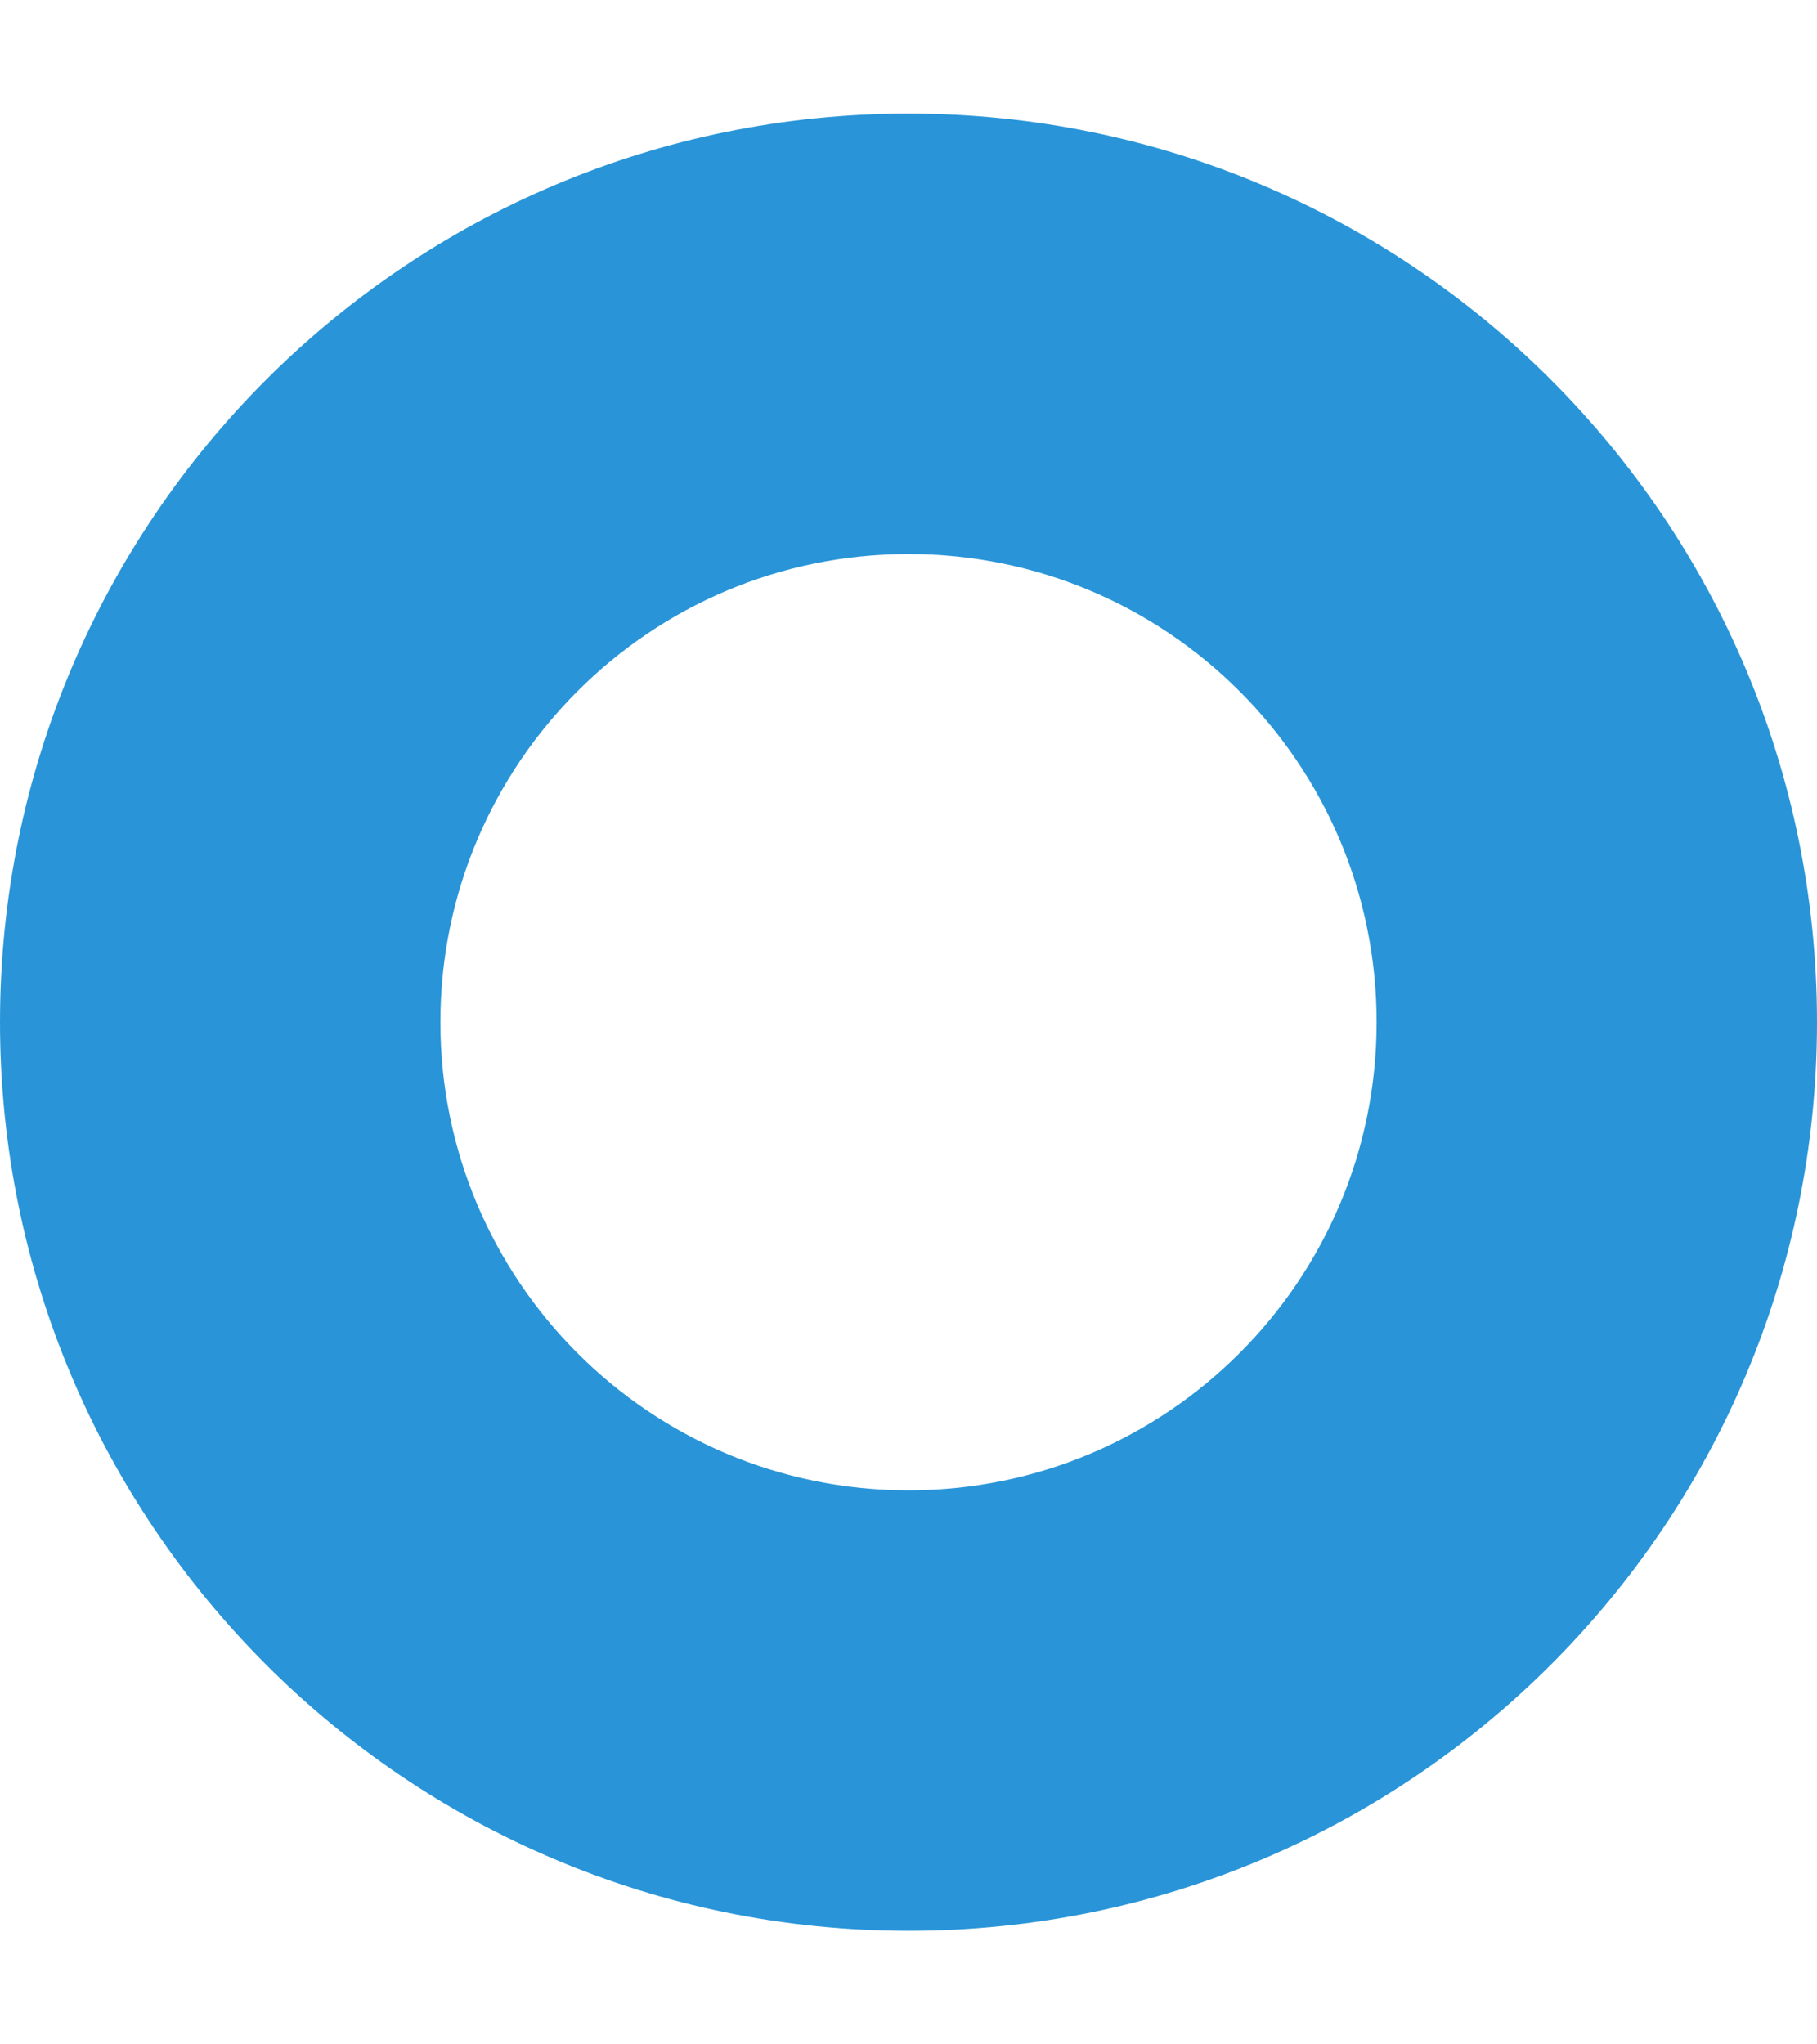 <svg width="8" height="9" viewBox="0 0 8 9" fill="none" xmlns="http://www.w3.org/2000/svg">
<path fill-rule="evenodd" clip-rule="evenodd" d="M4 8.5C6.209 8.5 8 6.709 8 4.5C8 2.291 6.209 0.5 4 0.5C1.791 0.5 0 2.291 0 4.5C0 6.709 1.791 8.5 4 8.5ZM4 6.561C5.138 6.561 6.061 5.638 6.061 4.5C6.061 3.362 5.138 2.439 4 2.439C2.862 2.439 1.939 3.362 1.939 4.5C1.939 5.638 2.862 6.561 4 6.561Z" fill="#2995D8"/>
</svg>
